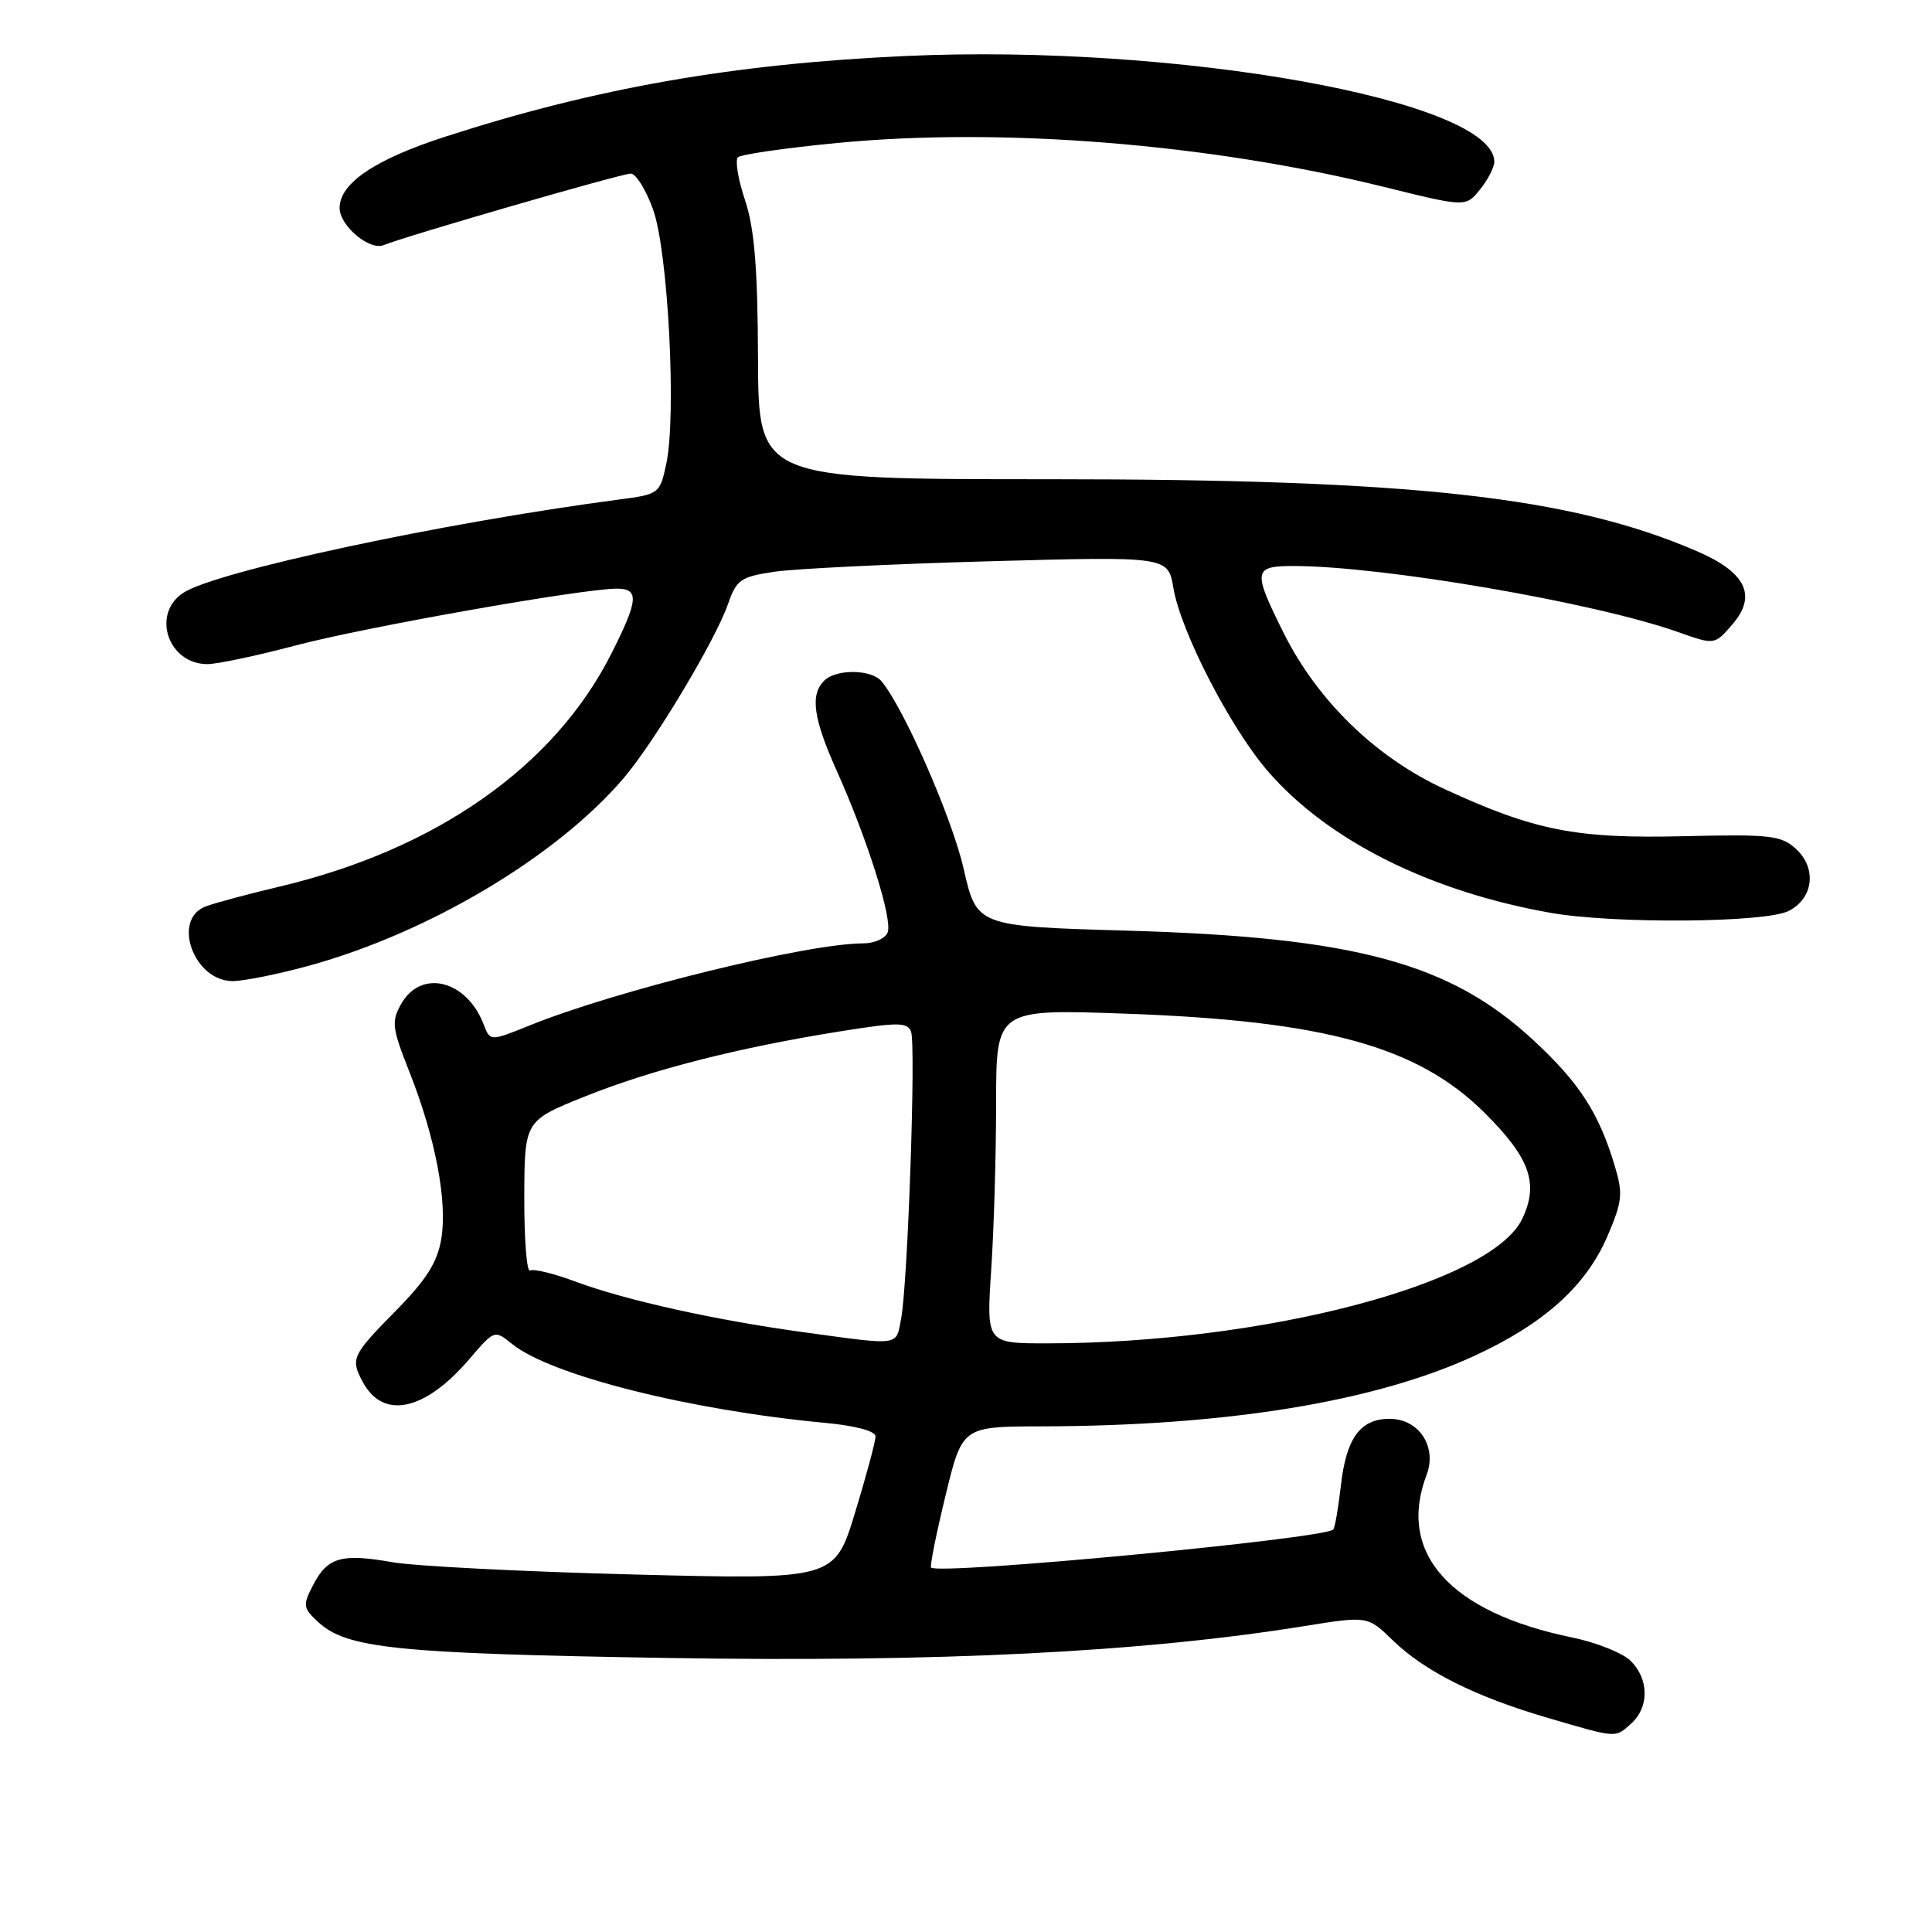 <?xml version="1.0" encoding="UTF-8" standalone="no"?>
<!DOCTYPE svg PUBLIC "-//W3C//DTD SVG 1.1//EN" "http://www.w3.org/Graphics/SVG/1.1/DTD/svg11.dtd" >
<svg xmlns="http://www.w3.org/2000/svg" xmlns:xlink="http://www.w3.org/1999/xlink" version="1.1" viewBox="0 0 256 256">
 <g >
 <path fill="currentColor"
d=" M 216.17 228.35 C 218.54 226.20 218.50 222.50 216.09 220.09 C 215.04 219.04 211.55 217.64 208.34 216.98 C 192.13 213.66 185.08 205.80 189.03 195.43 C 190.45 191.69 188.01 188.00 184.13 188.00 C 180.24 188.00 178.37 190.56 177.67 196.89 C 177.33 199.85 176.88 202.45 176.66 202.67 C 175.43 203.90 124.39 208.73 123.37 207.71 C 123.20 207.53 124.05 203.25 125.28 198.21 C 127.50 189.02 127.50 189.02 138.00 189.00 C 162.53 188.95 182.18 185.75 195.40 179.64 C 204.62 175.38 210.15 170.40 212.99 163.81 C 214.96 159.22 215.07 158.19 213.99 154.57 C 211.87 147.48 209.30 143.49 203.17 137.82 C 192.11 127.58 179.53 124.19 149.46 123.32 C 129.42 122.74 129.42 122.74 127.69 115.12 C 126.16 108.40 119.80 93.88 116.82 90.29 C 115.48 88.67 110.79 88.61 109.20 90.20 C 107.33 92.07 107.76 95.19 110.86 102.11 C 114.93 111.17 118.29 121.81 117.62 123.54 C 117.32 124.34 115.87 125.00 114.41 125.00 C 106.99 125.00 81.76 131.20 70.22 135.86 C 64.95 137.99 64.95 137.99 64.09 135.75 C 61.83 129.84 55.77 128.35 53.14 133.06 C 51.84 135.37 51.95 136.23 54.26 142.06 C 57.69 150.73 59.31 159.22 58.47 164.18 C 57.94 167.29 56.50 169.57 52.39 173.74 C 46.63 179.59 46.42 180.05 48.07 183.12 C 50.76 188.15 56.30 186.97 62.16 180.12 C 65.52 176.20 65.52 176.20 67.85 178.08 C 72.96 182.22 91.30 186.84 109.25 188.53 C 113.37 188.91 116.00 189.62 116.01 190.33 C 116.02 190.97 114.80 195.51 113.31 200.40 C 110.59 209.31 110.59 209.31 84.05 208.63 C 69.45 208.26 55.02 207.53 52.00 207.00 C 45.23 205.81 43.39 206.34 41.49 210.03 C 40.10 212.71 40.14 213.05 42.13 214.90 C 45.91 218.43 52.45 219.10 88.51 219.69 C 124.45 220.27 151.34 218.93 172.86 215.46 C 181.22 214.12 181.22 214.12 184.55 217.35 C 188.77 221.45 195.45 224.80 205.00 227.60 C 214.39 230.35 213.99 230.32 216.17 228.35 Z  M 41.02 127.94 C 56.88 123.56 73.74 113.51 82.62 103.13 C 86.68 98.38 94.81 84.82 96.48 80.00 C 97.58 76.82 98.14 76.43 102.60 75.76 C 105.29 75.36 118.14 74.73 131.14 74.37 C 154.78 73.72 154.78 73.72 155.49 77.95 C 156.46 83.70 163.05 96.47 167.99 102.18 C 175.92 111.35 189.41 118.11 205.43 120.95 C 213.78 122.43 233.89 122.28 237.00 120.71 C 240.31 119.04 240.77 115.01 237.94 112.45 C 236.01 110.70 234.52 110.53 223.14 110.80 C 208.81 111.15 203.36 110.07 191.37 104.54 C 182.29 100.34 174.59 92.87 170.11 83.91 C 165.96 75.60 166.05 75.00 171.41 75.00 C 183.16 75.00 211.29 79.83 222.35 83.75 C 227.20 85.47 227.20 85.47 229.57 82.71 C 232.85 78.90 231.34 75.82 224.79 73.01 C 208.04 65.80 187.29 63.50 139.00 63.50 C 100.50 63.50 100.50 63.50 100.44 47.50 C 100.39 35.40 99.97 30.29 98.72 26.52 C 97.80 23.78 97.38 21.23 97.78 20.84 C 98.18 20.46 104.12 19.60 111.00 18.94 C 132.77 16.84 160.25 19.05 183.36 24.76 C 194.22 27.45 194.22 27.45 196.11 25.11 C 197.15 23.83 198.00 22.17 198.00 21.43 C 198.00 13.32 156.01 5.78 120.00 7.42 C 97.19 8.46 78.98 11.65 59.00 18.11 C 49.67 21.13 45.00 24.28 45.00 27.56 C 45.00 29.90 48.95 33.24 50.83 32.48 C 53.96 31.22 82.36 23.00 83.59 23.00 C 84.26 23.00 85.59 25.14 86.53 27.75 C 88.53 33.25 89.66 55.14 88.28 61.49 C 87.43 65.43 87.34 65.50 81.96 66.20 C 58.66 69.27 28.63 75.70 24.29 78.55 C 20.02 81.34 22.27 88.00 27.48 88.00 C 28.77 88.00 34.02 86.89 39.16 85.53 C 48.29 83.11 77.17 78.00 81.72 78.00 C 84.72 78.00 84.60 79.49 81.02 86.59 C 73.47 101.57 57.78 112.58 37.00 117.49 C 32.88 118.46 28.49 119.64 27.25 120.11 C 22.72 121.82 25.68 130.00 30.83 130.00 C 32.32 130.00 36.91 129.07 41.02 127.94 Z  M 106.44 176.52 C 94.81 174.93 82.90 172.29 76.26 169.82 C 73.38 168.74 70.67 168.09 70.24 168.35 C 69.80 168.62 69.46 164.26 69.47 158.67 C 69.50 148.50 69.50 148.50 77.50 145.29 C 86.30 141.75 97.79 138.82 111.33 136.66 C 119.02 135.43 120.23 135.44 120.72 136.70 C 121.38 138.44 120.29 170.13 119.40 174.75 C 118.70 178.40 119.45 178.30 106.44 176.52 Z  M 131.34 168.25 C 131.70 162.89 131.99 152.92 131.99 146.10 C 132.00 133.70 132.00 133.70 149.25 134.32 C 175.54 135.26 187.85 138.66 196.67 147.41 C 202.73 153.42 203.94 156.81 201.70 161.51 C 197.60 170.09 167.37 178.00 138.68 178.00 C 130.70 178.00 130.70 178.00 131.34 168.25 Z "/>
</g>
</svg>